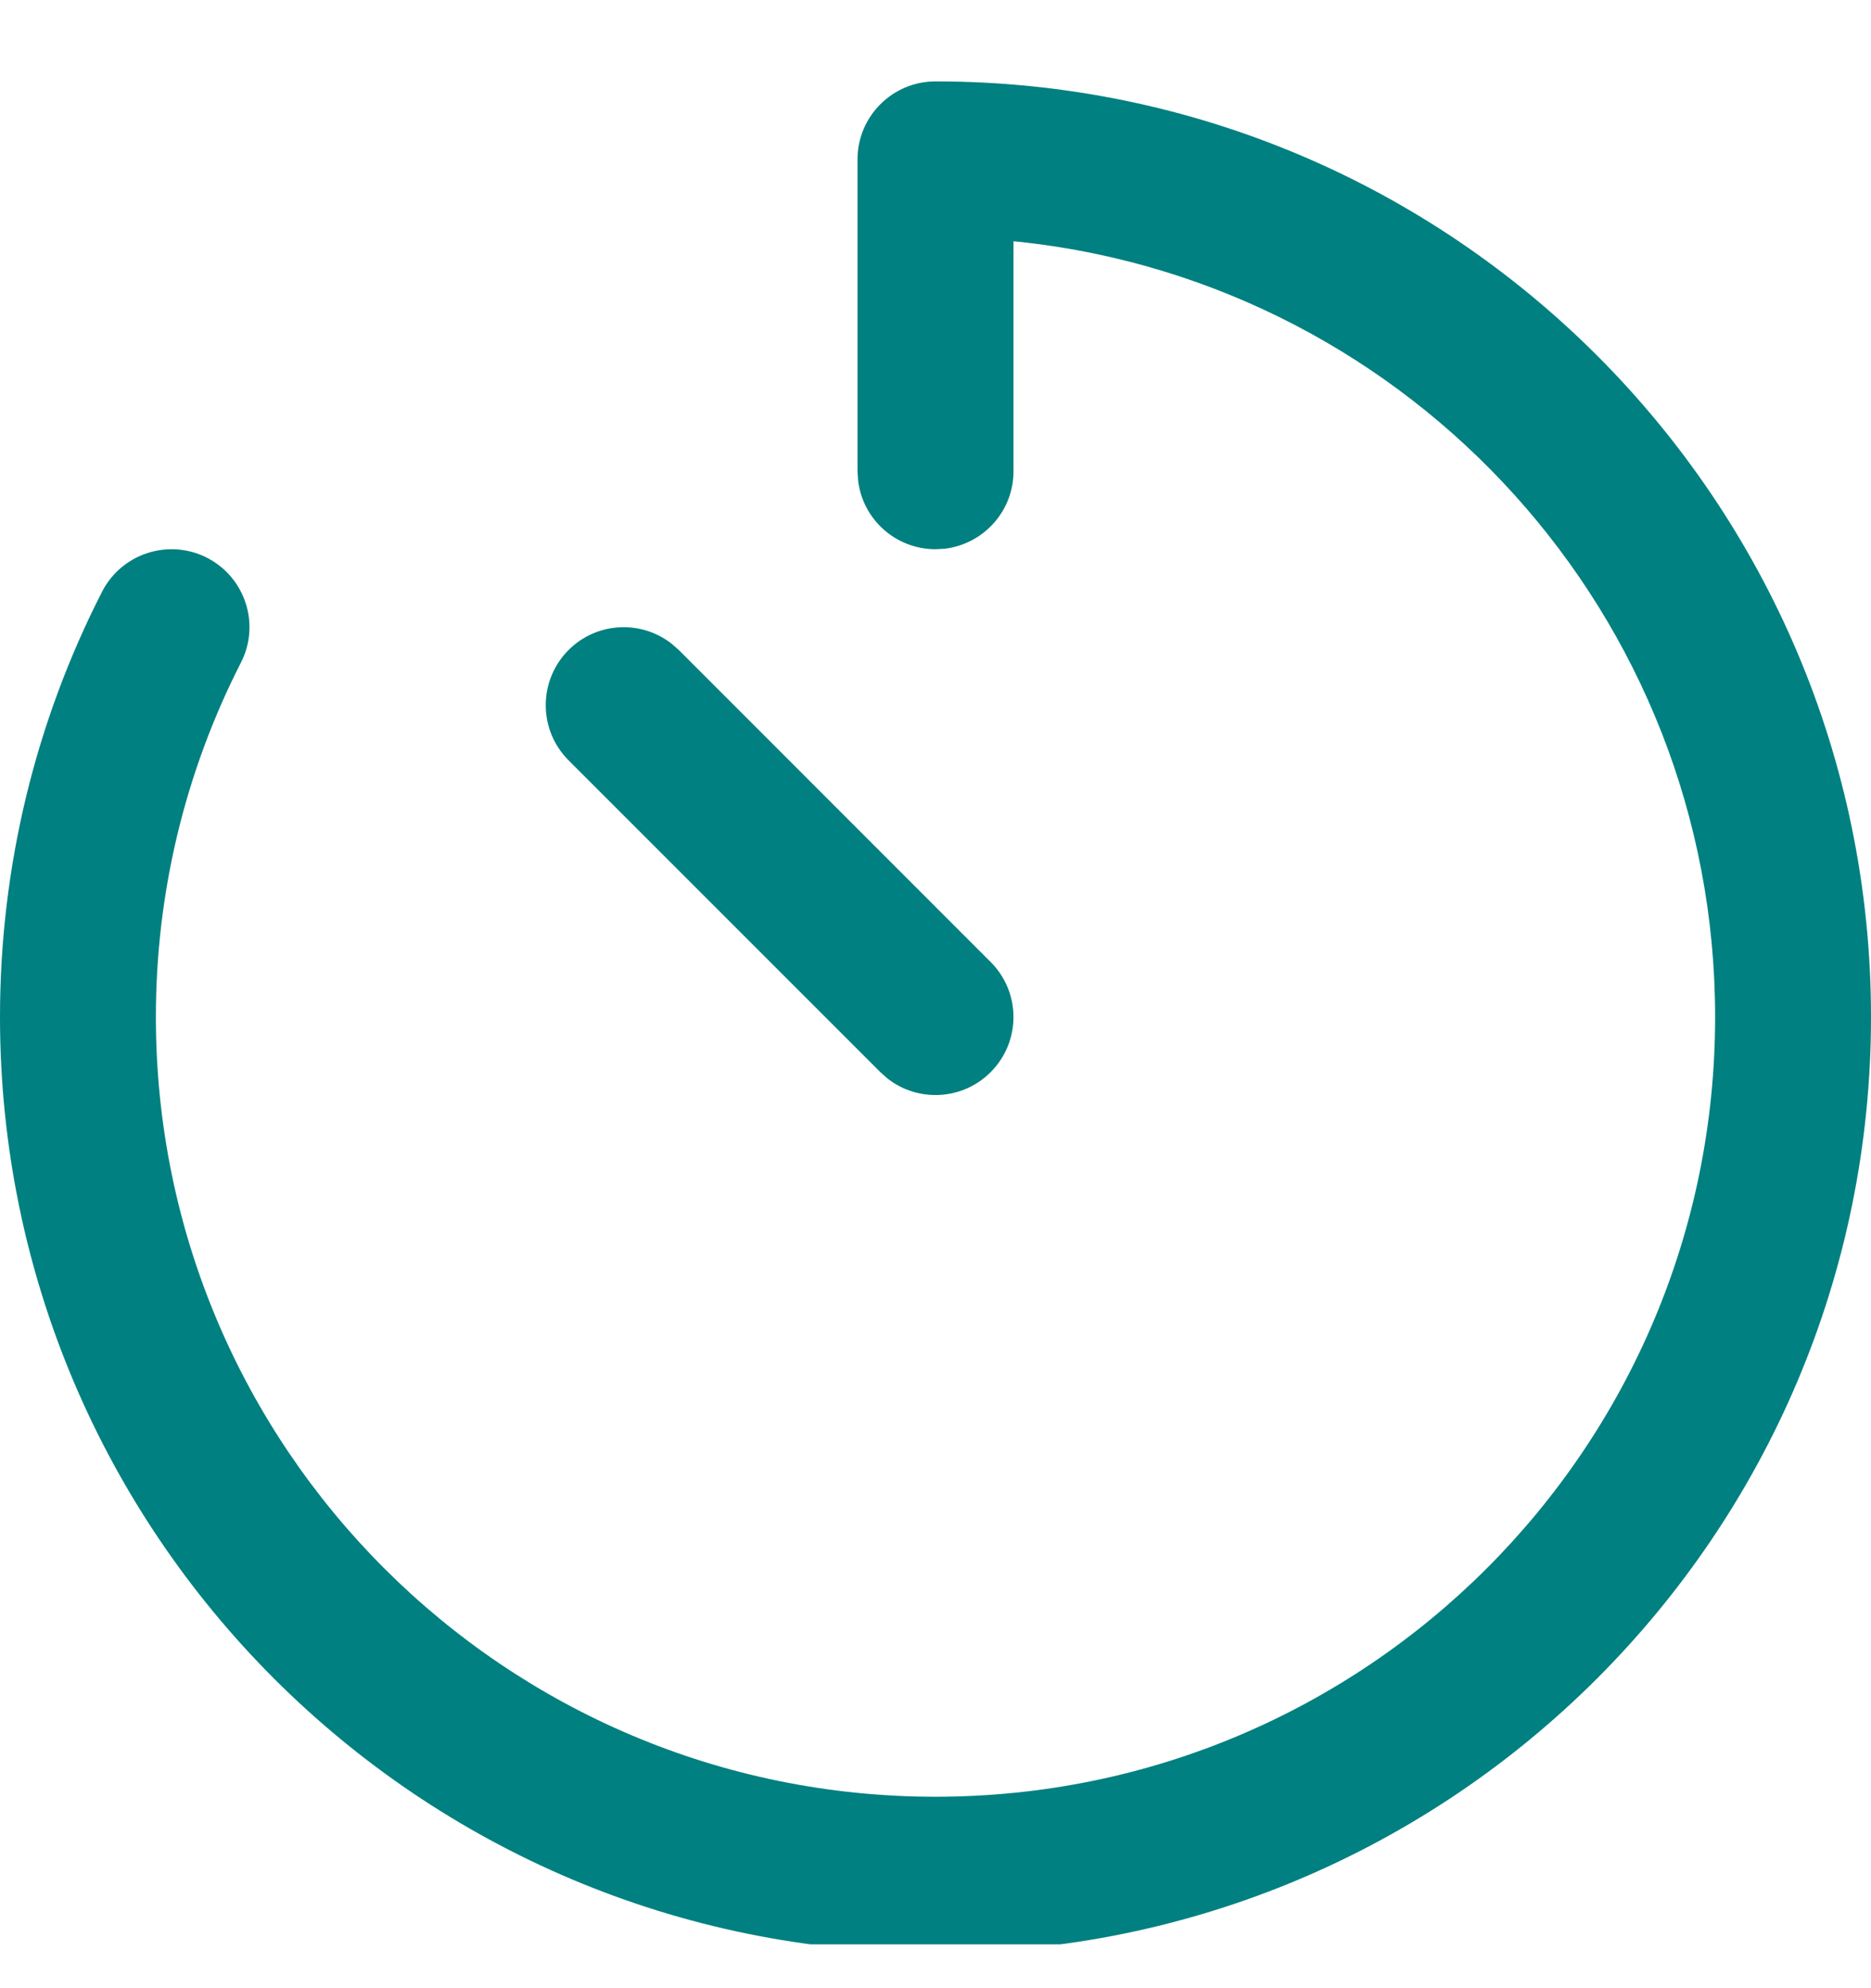<svg width="16" height="17" viewBox="0 0 16 17" fill="none" xmlns="http://www.w3.org/2000/svg">
<g clip-path="url(#clip0_1_92)">
<g clip-path="url(#clip1_1_92)">
<path fill-rule="evenodd" clip-rule="evenodd" d="M16 8.696C16 4.278 12.418 0.696 8 0.696C7.632 0.696 7.333 0.995 7.333 1.363V4.03L7.338 4.107C7.376 4.439 7.658 4.696 8 4.696L8.078 4.692C8.409 4.653 8.667 4.372 8.667 4.03V2.063L8.739 2.07C12.073 2.438 14.667 5.264 14.667 8.696C14.667 12.378 11.682 15.363 8 15.363C4.318 15.363 1.333 12.378 1.333 8.696C1.333 7.628 1.585 6.597 2.06 5.666C2.228 5.339 2.098 4.937 1.77 4.769C1.442 4.602 1.041 4.732 0.873 5.059C0.302 6.176 0 7.415 0 8.696C0 13.114 3.582 16.696 8 16.696C12.418 16.696 16 13.114 16 8.696ZM5.742 5.503C5.48 5.299 5.102 5.318 4.862 5.558C4.602 5.819 4.602 6.241 4.862 6.501L7.529 9.168L7.591 9.223C7.853 9.427 8.231 9.408 8.471 9.168C8.732 8.907 8.732 8.485 8.471 8.225L5.805 5.558L5.742 5.503Z" fill="#008080"/>
</g>
</g>
<defs>
<clipPath id="clip0_1_92">
<rect width="16" height="16" fill="white" transform="translate(0 0.625)"/>
</clipPath>
<clipPath id="clip1_1_92">
<rect width="16" height="17" fill="white" transform="translate(0 0.625)"/>
</clipPath>
</defs>
</svg>
